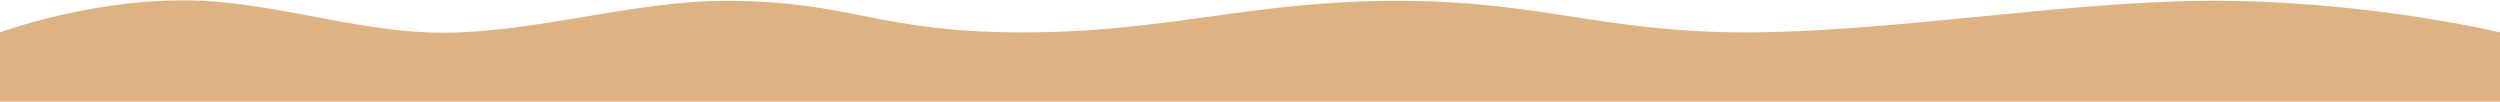 <svg width="1500" height="61" viewBox="0 0 1500 61" fill="none" xmlns="http://www.w3.org/2000/svg">
<path d="M121.5 0.5C59.258 -2.527 0 19.429 0 19.429V61.002H1500V19.429C1500 19.429 1417.68 -0.379 1322 0.5C1236.81 1.284 1132.55 19.429 1047.33 19.429C962.114 19.429 925.713 0.838 840.5 0.5C751.066 0.146 700.515 19.784 611.081 19.429C525.867 19.091 510.603 0.5 435.5 0.5C376.806 0.5 314.833 21.781 256.498 19.429C212.038 17.637 165.837 2.657 121.5 0.5Z" fill="#DEB283"/>
</svg>
